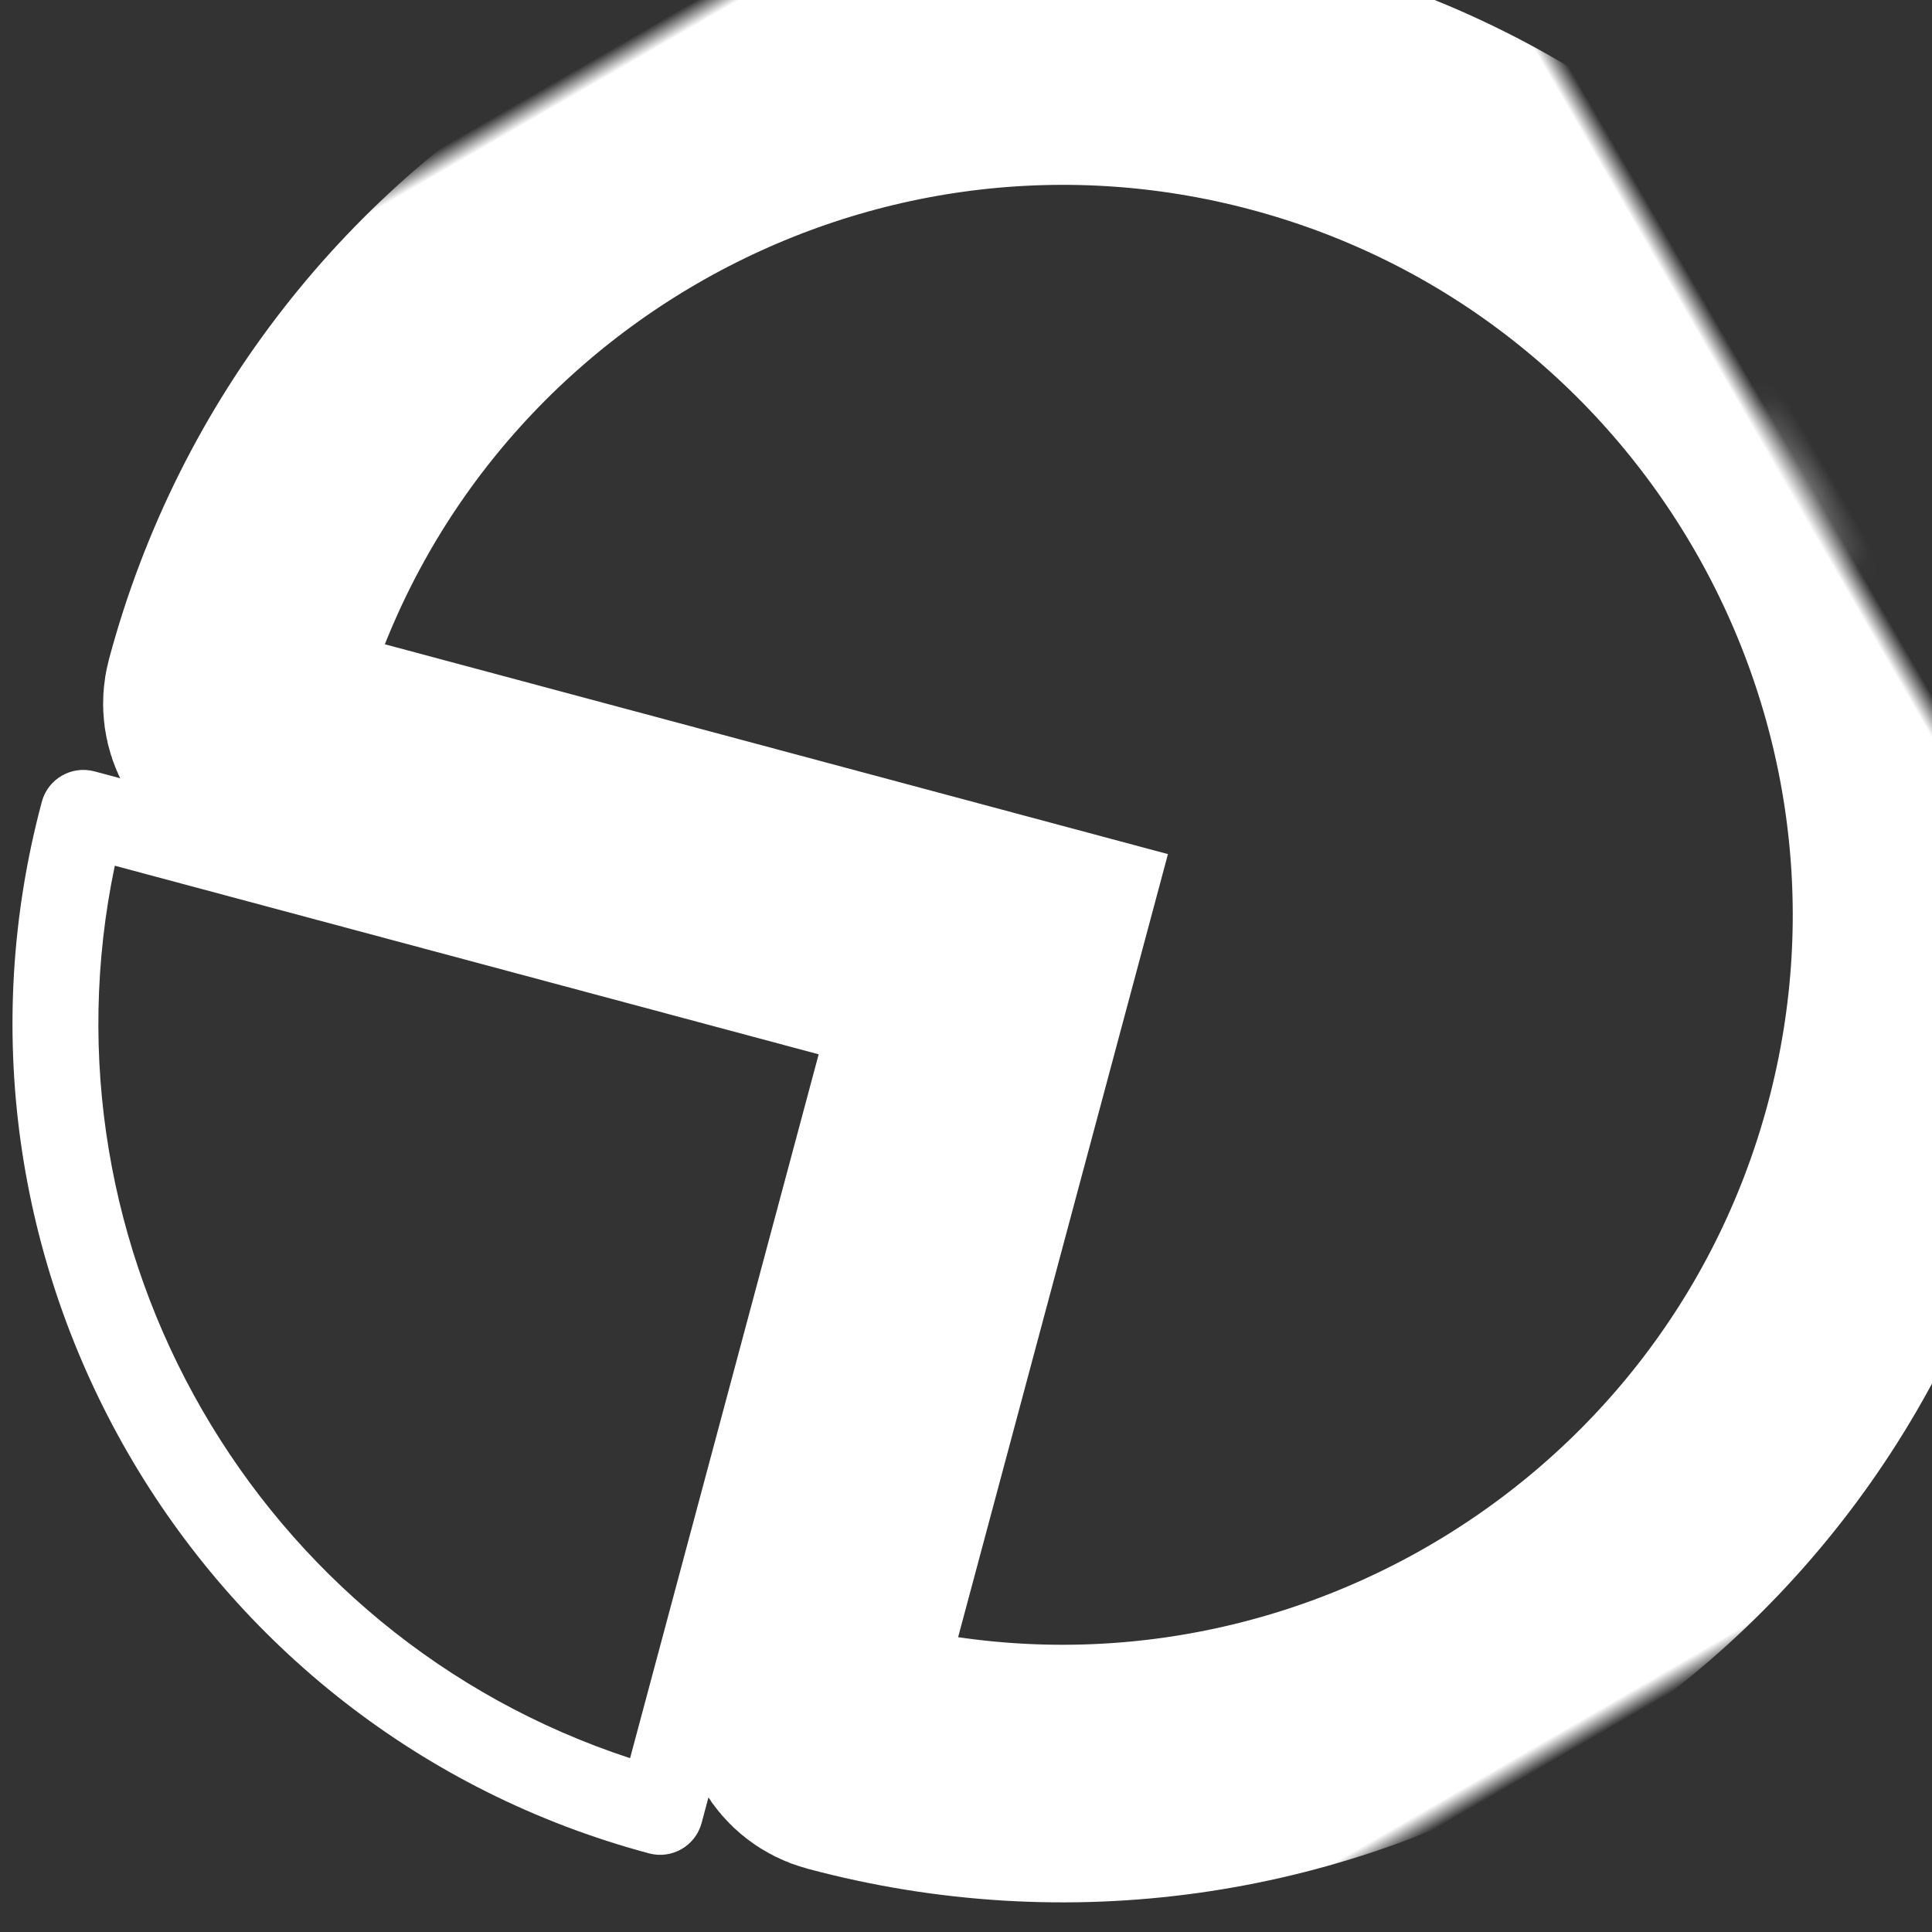 <svg xmlns="http://www.w3.org/2000/svg" xmlns:xlink="http://www.w3.org/1999/xlink" height="90" width="90">
  <rect width="100%" height="100%" fill="#333333" stroke="none"/>
  <defs>
    <rect id="rect-1" opacity="1" x="5.081" y="0.067" width="79.962" height="90.232"/>
    <path id="path-2" opacity="1" fill-rule="evenodd" d="M73.346 78.602C57.75 94.198 32.373 94.198 16.778 78.602C1.183 63.006 1.182 37.629 16.778 22.033C17.558 21.252 18.826 21.252 19.606 22.033L45.062 47.489L70.518 22.033C71.297 21.253 72.566 21.252 73.346 22.033C88.943 37.63 88.943 63.006 73.346 78.602Z"/>
    <mask id="mask-3" maskUnits="userSpaceOnUse" maskContentUnits="userSpaceOnUse" x="0" y="0">
      <rect opacity="1" x="0" y="0" width="90" height="90" fill="black"/>
      <use xlink:href="#path-2" fill="white"/>
    </mask>
  </defs>
  <g>
    <g transform="translate(45.062, 45.183) rotate(240) translate(-45.062, -45.183)" opacity="1">
      <g opacity="1">
        <use xlink:href="#path-2" fill-opacity="0" stroke="rgb(255,255,255)" stroke-opacity="1" stroke-width="12" stroke-linecap="butt" stroke-linejoin="miter" mask="url(#mask-3)"/>
      </g>
      <g opacity="1">
        <path fill="rgb(255,255,255)" fill-opacity="1" opacity="1" fill-rule="evenodd" d="M46.534 41.463L73.404 14.593C74.184 13.812 74.185 12.544 73.404 11.764C57.809 -3.832 32.432 -3.833 16.836 11.764C16.055 12.545 16.055 13.812 16.836 14.593L43.705 41.463C44.486 42.243 45.754 42.243 46.534 41.463ZM69.123 13.217L45.12 37.22L21.117 13.217C34.741 1.015 55.5 1.016 69.123 13.217Z"/>
      </g>
    </g>
  </g>
</svg>